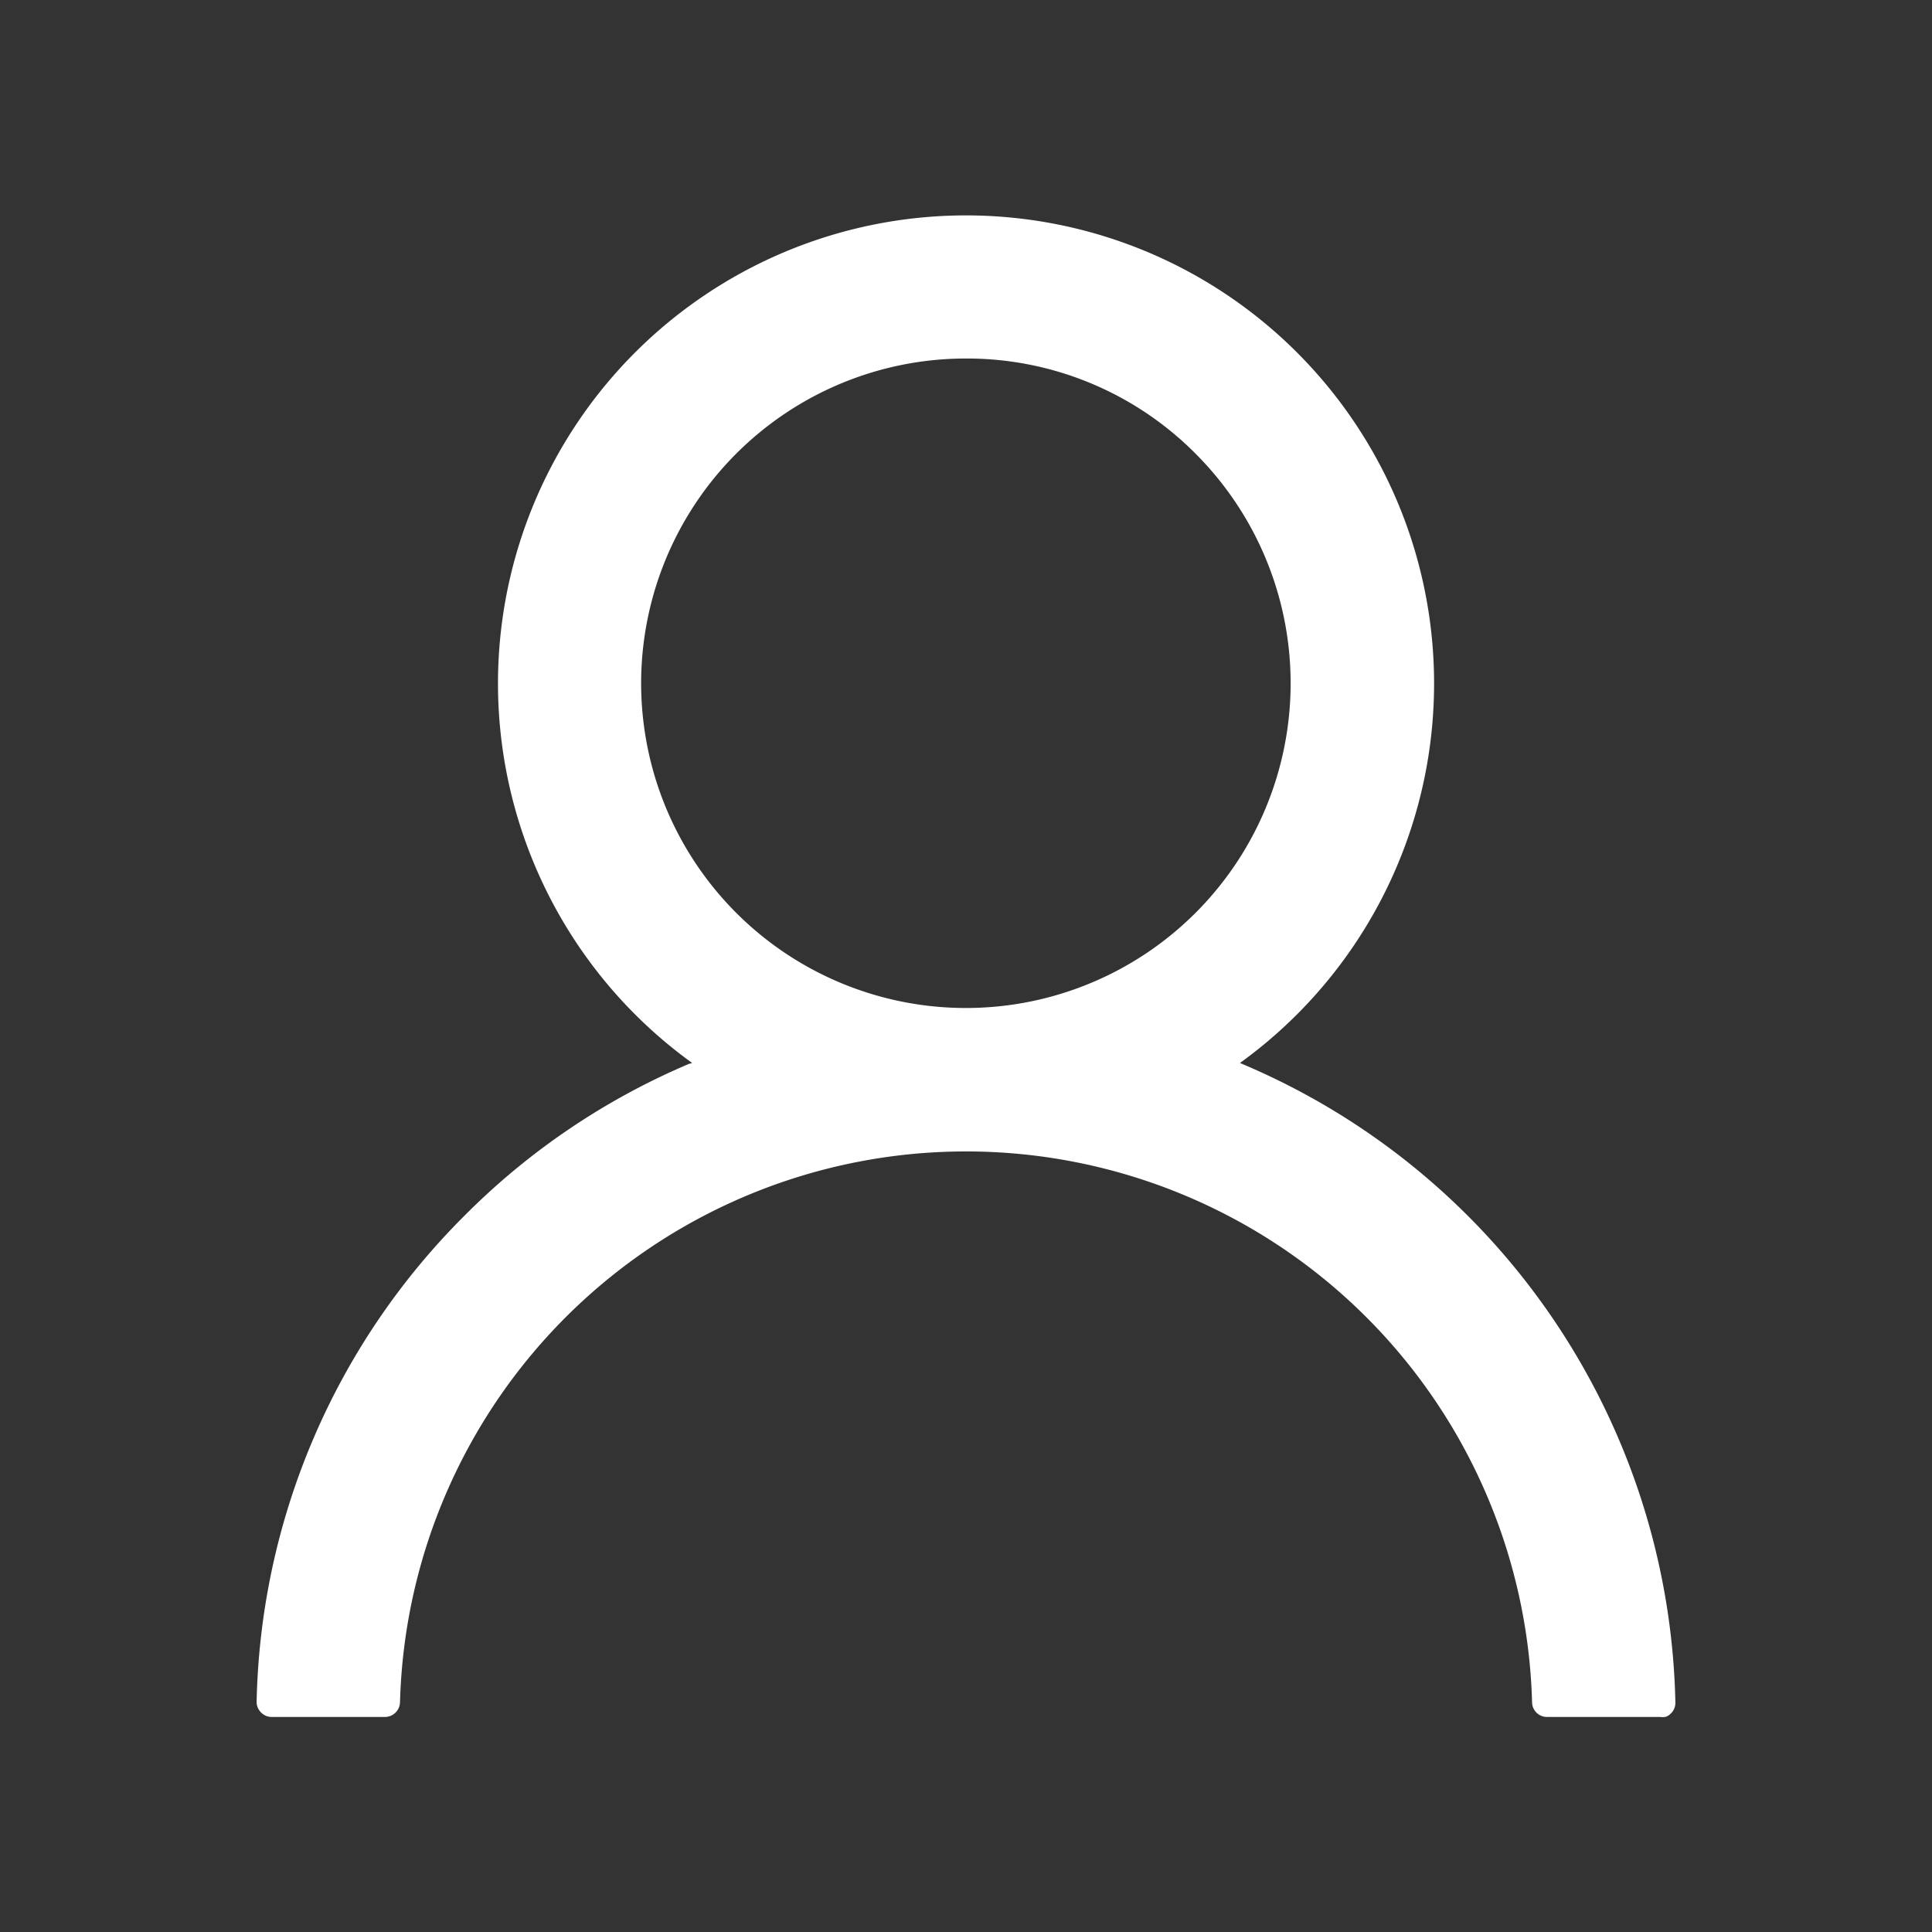 <svg xmlns="http://www.w3.org/2000/svg" xmlns:xlink="http://www.w3.org/1999/xlink" width="23" height="23" viewBox="0 0 23 23">
  <rect x="0" y="0" width="23" height="23" fill="#333333" stroke="none"/>
  <defs>
    <clipPath id="clip-path">
      <rect id="icon_outlined_application_user_clip_mask_" data-name="icon/outlined/application/user (clip mask)" width="23" height="23" fill="none"/>
    </clipPath>
  </defs>
  <g id="icon_outlined_application_user" data-name="icon/outlined/application/user" clip-path="url(#clip-path)">
    <g id="icon_outlined_application_user_clip_group_" data-name="icon/outlined/application/user (clip group)">
      <rect id="icon_outlined_application_user_style_" data-name="icon/outlined/application/user (style)" width="23" height="23" fill="none"/>
      <path id="Vector" d="M16.711,17.879H15.364a.177.177,0,0,1-.18-.175,6.741,6.741,0,0,0-13.477,0,.18.18,0,0,1-.179.175H.18a.181.181,0,0,1-.07-.014.193.193,0,0,1-.059-.041.2.2,0,0,1-.039-.06A.178.178,0,0,1,0,17.7a8.418,8.418,0,0,1,2.473-5.787A8.39,8.39,0,0,1,5.157,10.1l.011,0,.016-.007a5.572,5.572,0,1,1,6.523,0l.013.006.013.006a8.441,8.441,0,0,1,5.157,7.6.178.178,0,0,1-.012.07.17.17,0,0,1-.039.06.174.174,0,0,1-.059.041A.178.178,0,0,1,16.711,17.879ZM8.446,1.707a3.866,3.866,0,1,0,2.731,1.132A3.835,3.835,0,0,0,8.446,1.707Z" transform="translate(3.055 2.561)" fill="#fff"/>
    </g>
  </g>
</svg>
